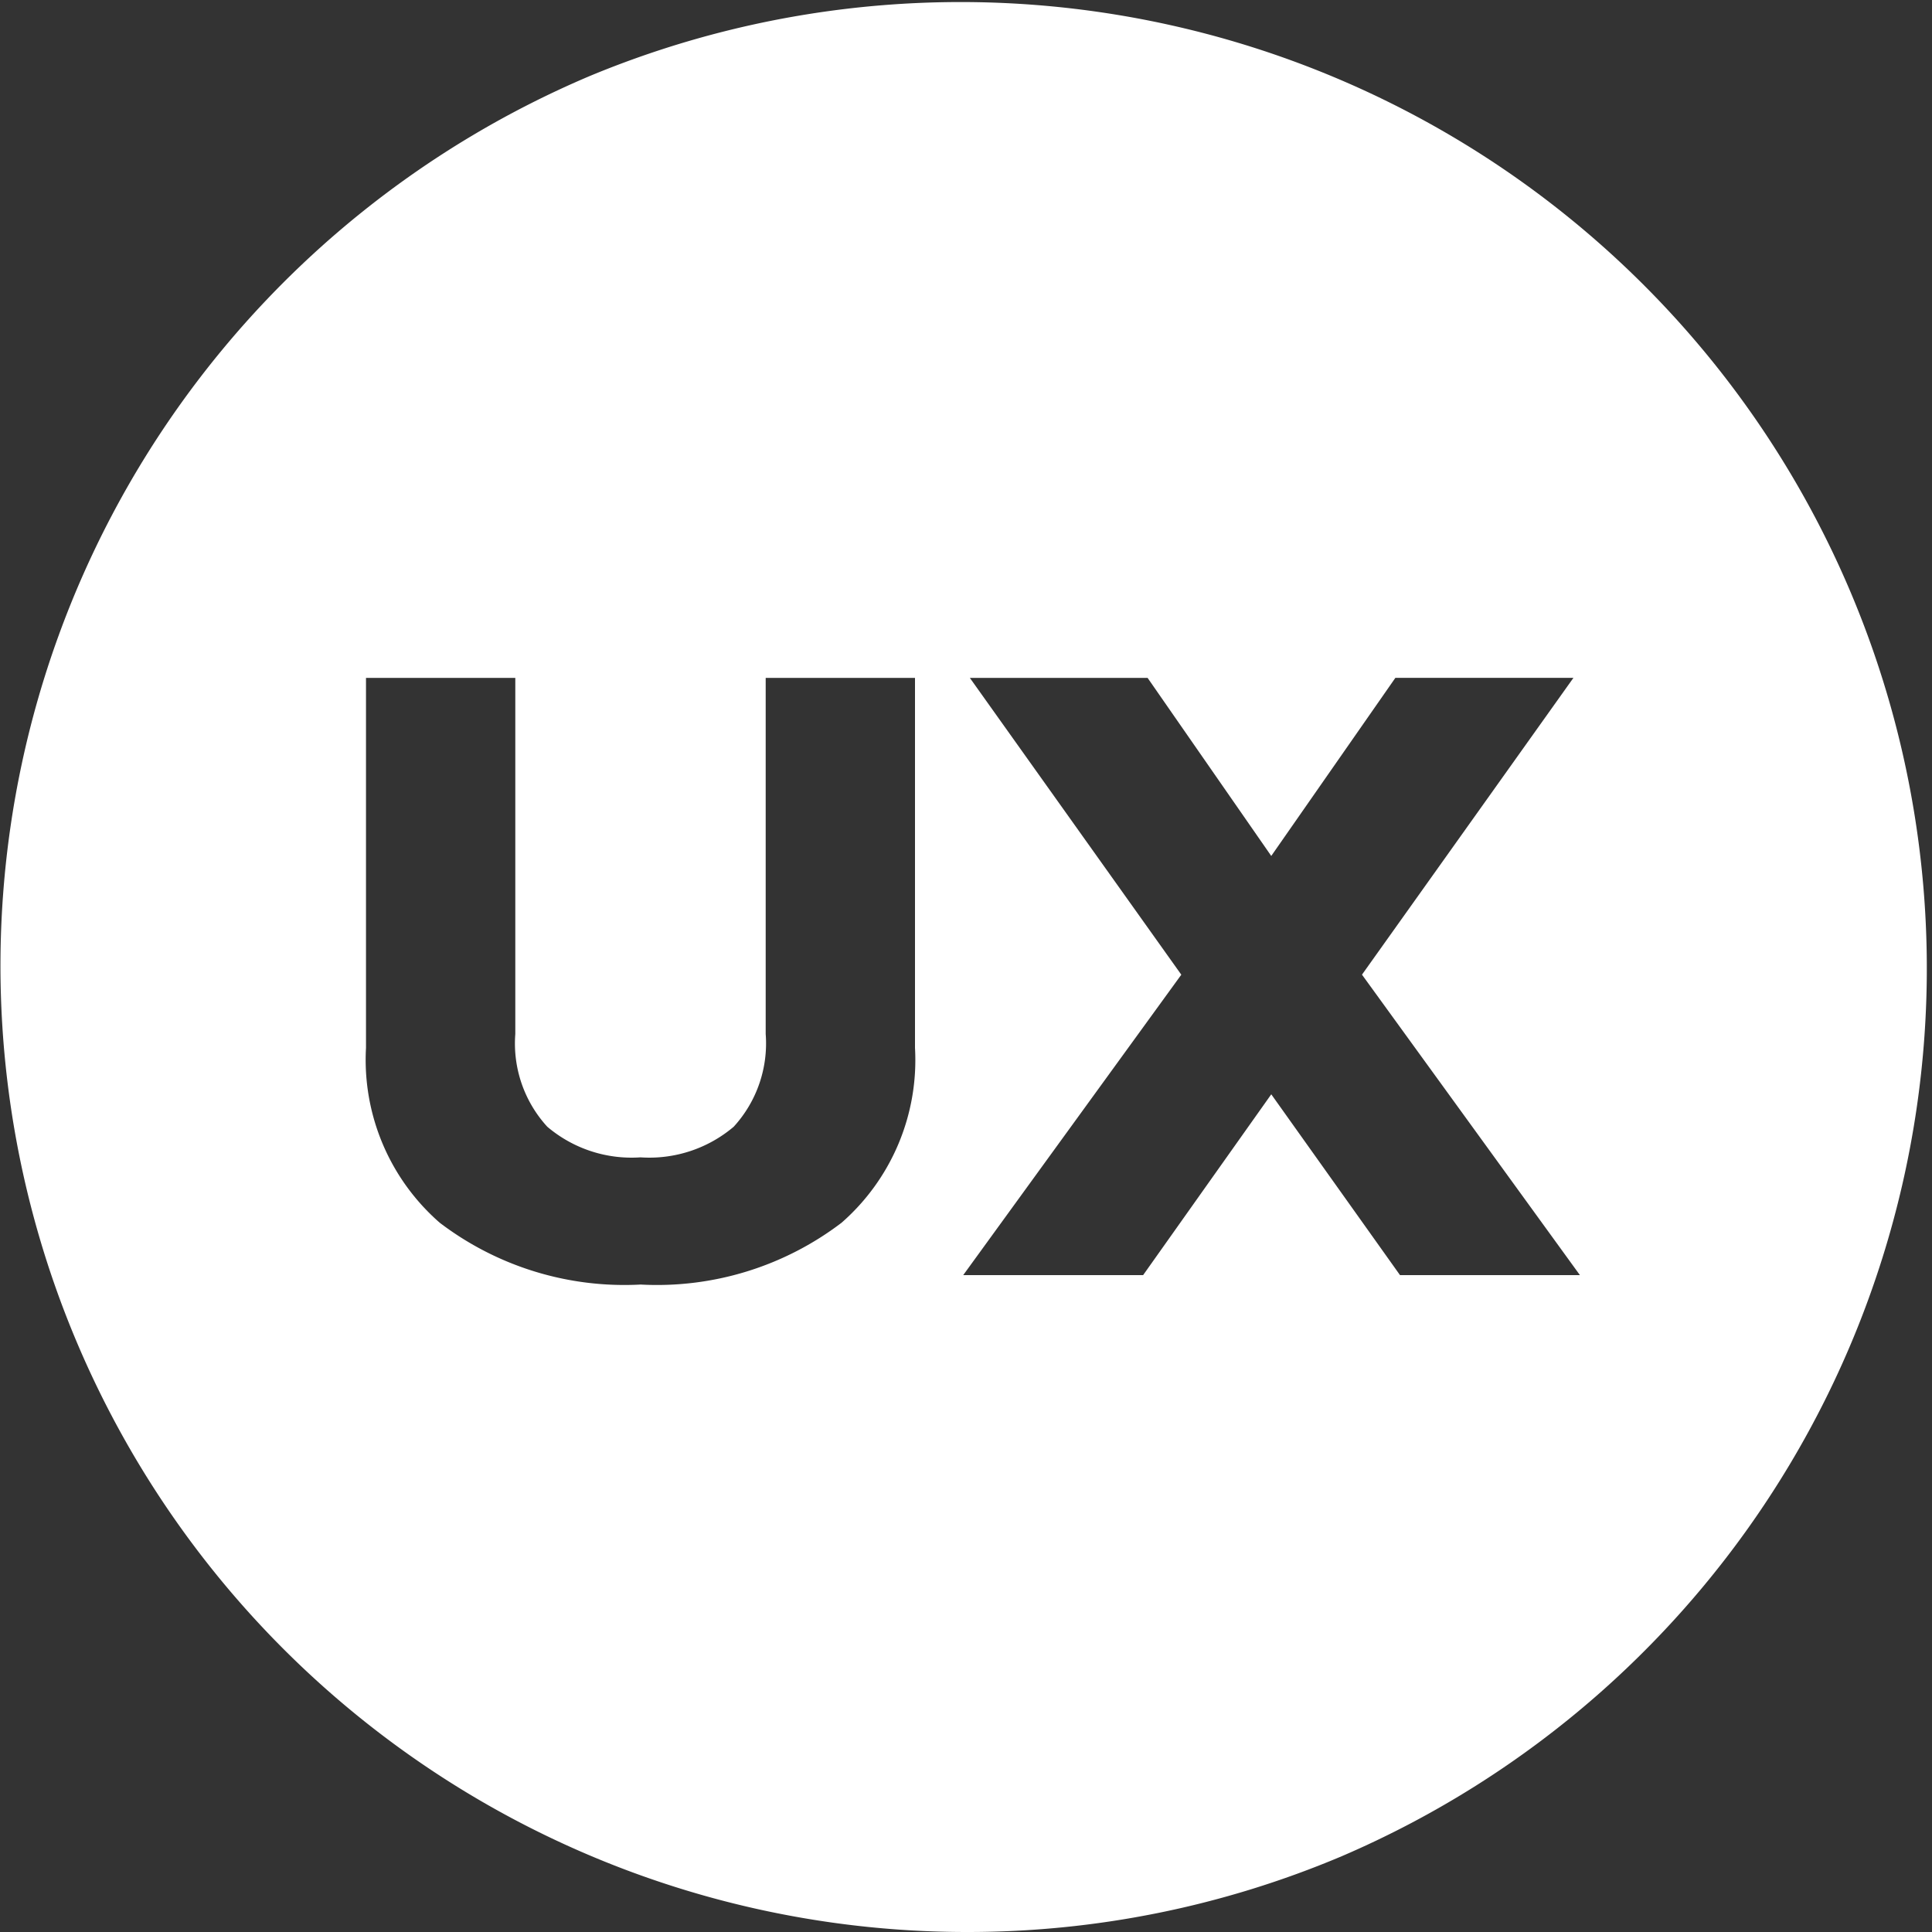 <svg xmlns="http://www.w3.org/2000/svg" viewBox="0 0 50 50">
  <rect x="0" y="0" width="50" height="50" fill="#333333" stroke="none"/>
  <defs>
    <style>
      .cls-1 {
        fill: #fff;
      }
    </style>
  </defs>
  <path id="Subtraction_19" data-name="Subtraction 19" class="cls-1" d="M25,50A25.007,25.007,0,0,1,15.269,1.965,25.007,25.007,0,0,1,34.731,48.036,24.843,24.843,0,0,1,25,50ZM9.472,17.544V27.12a5.594,5.594,0,0,0,1.908,4.524,7.888,7.888,0,0,0,5.2,1.6,7.883,7.883,0,0,0,5.2-1.6A5.594,5.594,0,0,0,23.68,27.12V17.544H19.816V26.76a3.192,3.192,0,0,1-.828,2.4,3.374,3.374,0,0,1-2.412.792,3.371,3.371,0,0,1-2.412-.792,3.19,3.19,0,0,1-.828-2.4V17.544ZM32.9,28.32h0L36.232,33h4.656l-5.64-7.776,5.472-7.681H36.112L32.9,22.152,29.7,17.544H25.1l5.472,7.681L24.928,33h4.656L32.9,28.321Z"/>
</svg>
